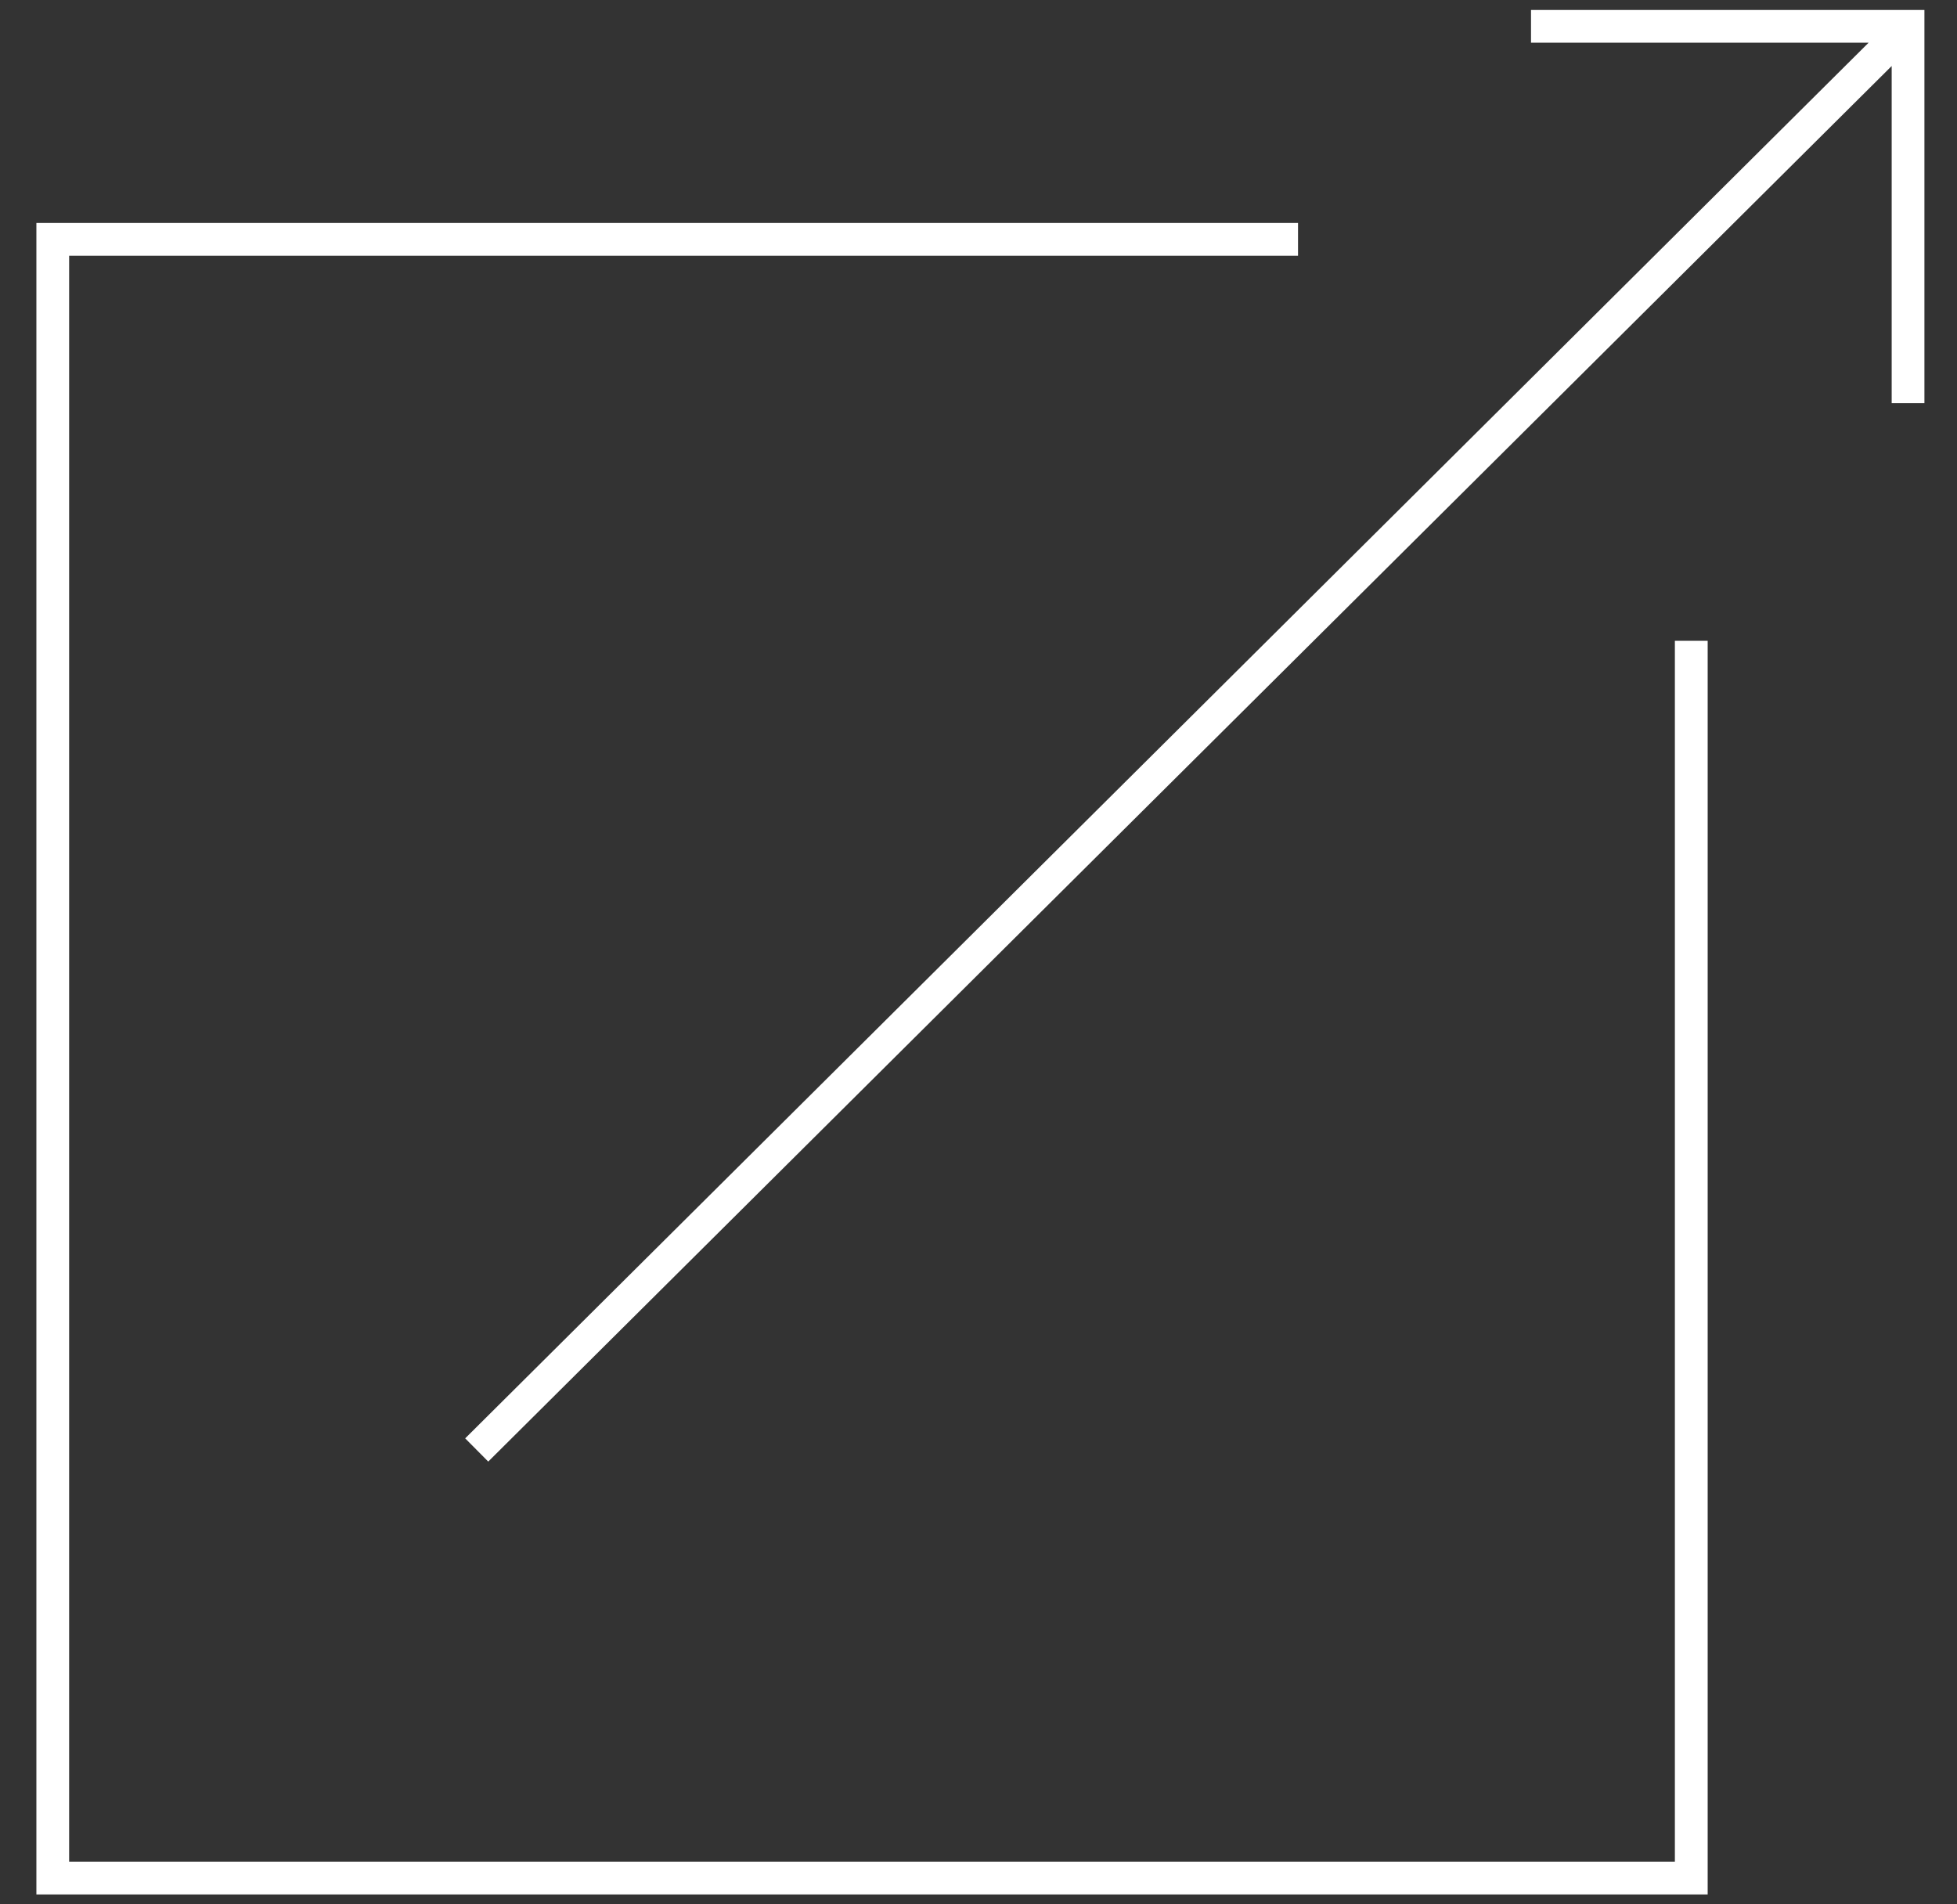 <?xml version="1.0" encoding="UTF-8" standalone="no"?>
<svg width="37px" height="36px" viewBox="0 0 37 36" version="1.1" xmlns="http://www.w3.org/2000/svg" xmlns:xlink="http://www.w3.org/1999/xlink" xmlns:sketch="http://www.bohemiancoding.com/sketch/ns">
    <rect x="0" y="0" width="37" height="36" fill="#333333" stroke="none"/>
    <!-- Generator: Sketch 3.3.3 (12081) - http://www.bohemiancoding.com/sketch -->
    <title>Group</title>
    <desc>Created with Sketch.</desc>
    <defs></defs>
    <g id="Main" stroke="none" stroke-width="1" fill="none" fill-rule="evenodd" sketch:type="MSPage">
        <g id="XS---Item" sketch:type="MSArtboardGroup" transform="translate(-396, -13)" fill="#FFFFFF">
            <g id="Guiala/Item" sketch:type="MSLayerGroup" transform="translate(-0.5, 0)">
                <g id="nav" sketch:type="MSShapeGroup">
                    <g id="Group" transform="translate(397, 13)">
                        <path d="M28.446,0.188 L28.446,0.807 L34.829,0.807 L8.295,27.191 L8.731,27.63 L35.265,1.248 L35.265,7.622 L35.884,7.622 L35.884,0.188" id="Shape"></path>
                        <path d="M31.166,35.193 L0.807,35.193 L0.807,4.835 L24.041,4.835 L24.041,4.215 L0.188,4.215 L0.188,35.813 L31.786,35.813 L31.786,12.114 L31.166,12.114 L31.166,35.193 Z" id="Shape"></path>
                    </g>
                </g>
            </g>
        </g>
    </g>
</svg>